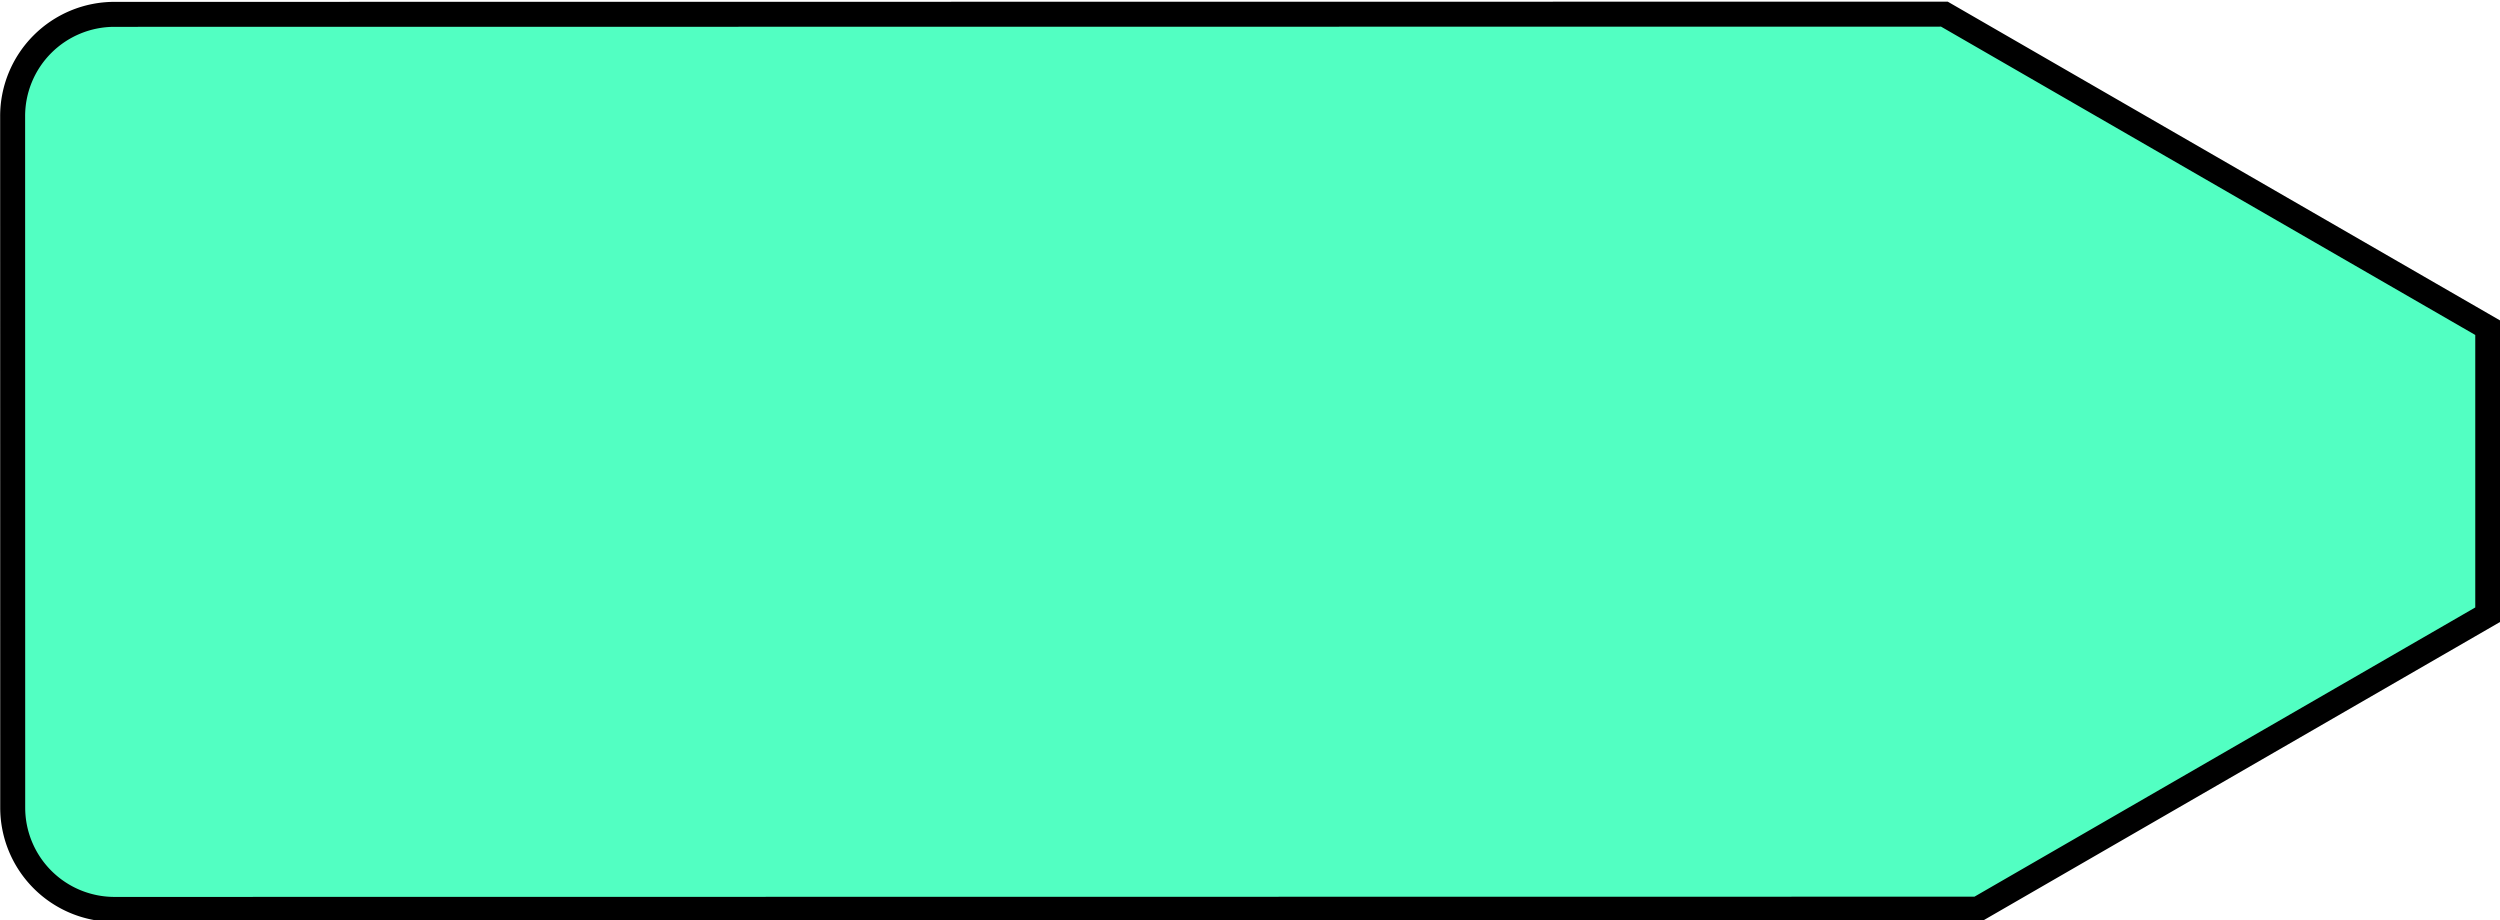 <?xml version="1.0" encoding="UTF-8" standalone="no"?>
<!-- Created with Inkscape (http://www.inkscape.org/) -->

<svg
   width="26.458mm"
   height="9.737mm"
   viewBox="0 0 26.458 9.737"
   version="1.1"
   id="svg1"
   xml:space="preserve"
   xmlns="http://www.w3.org/2000/svg"
   xmlns:svg="http://www.w3.org/2000/svg"><defs
     id="defs1" /><g
     id="layer2"
     style="display:inline"
     transform="translate(-79.375,-114.194)"><path
       style="fill:#52ffc2;fill-opacity:1;stroke:#000000;stroke-width:0.314;stroke-dasharray:none;stroke-opacity:1"
       d="m -137.073,130.861 21.677,-8.88 4.53,-5.856 -1.367,-3.338 -7.816,-1.06 -21.29,8.721 a 1.28,1.28 112.724 0 0 -0.699,1.67 l 3.295,8.044 a 1.28,1.28 22.724 0 0 1.67,0.699 z"
       id="path207"
       transform="matrix(0.779,0.319,-0.319,0.779,229.112,65.604)" /><path
       style="fill:#005774;fill-opacity:1;stroke:#000000;stroke-width:0.314;stroke-dasharray:none;stroke-opacity:1"
       d="m -137.073,130.861 21.677,-8.88 4.53,-5.856 -1.367,-3.338 -7.816,-1.06 -21.29,8.721 a 1.28,1.28 112.724 0 0 -0.699,1.67 l 3.295,8.044 a 1.28,1.28 22.724 0 0 1.67,0.699 z"
       id="path210"
       transform="matrix(0.779,0.319,-0.319,0.779,255.57,65.604)" /></g></svg>
